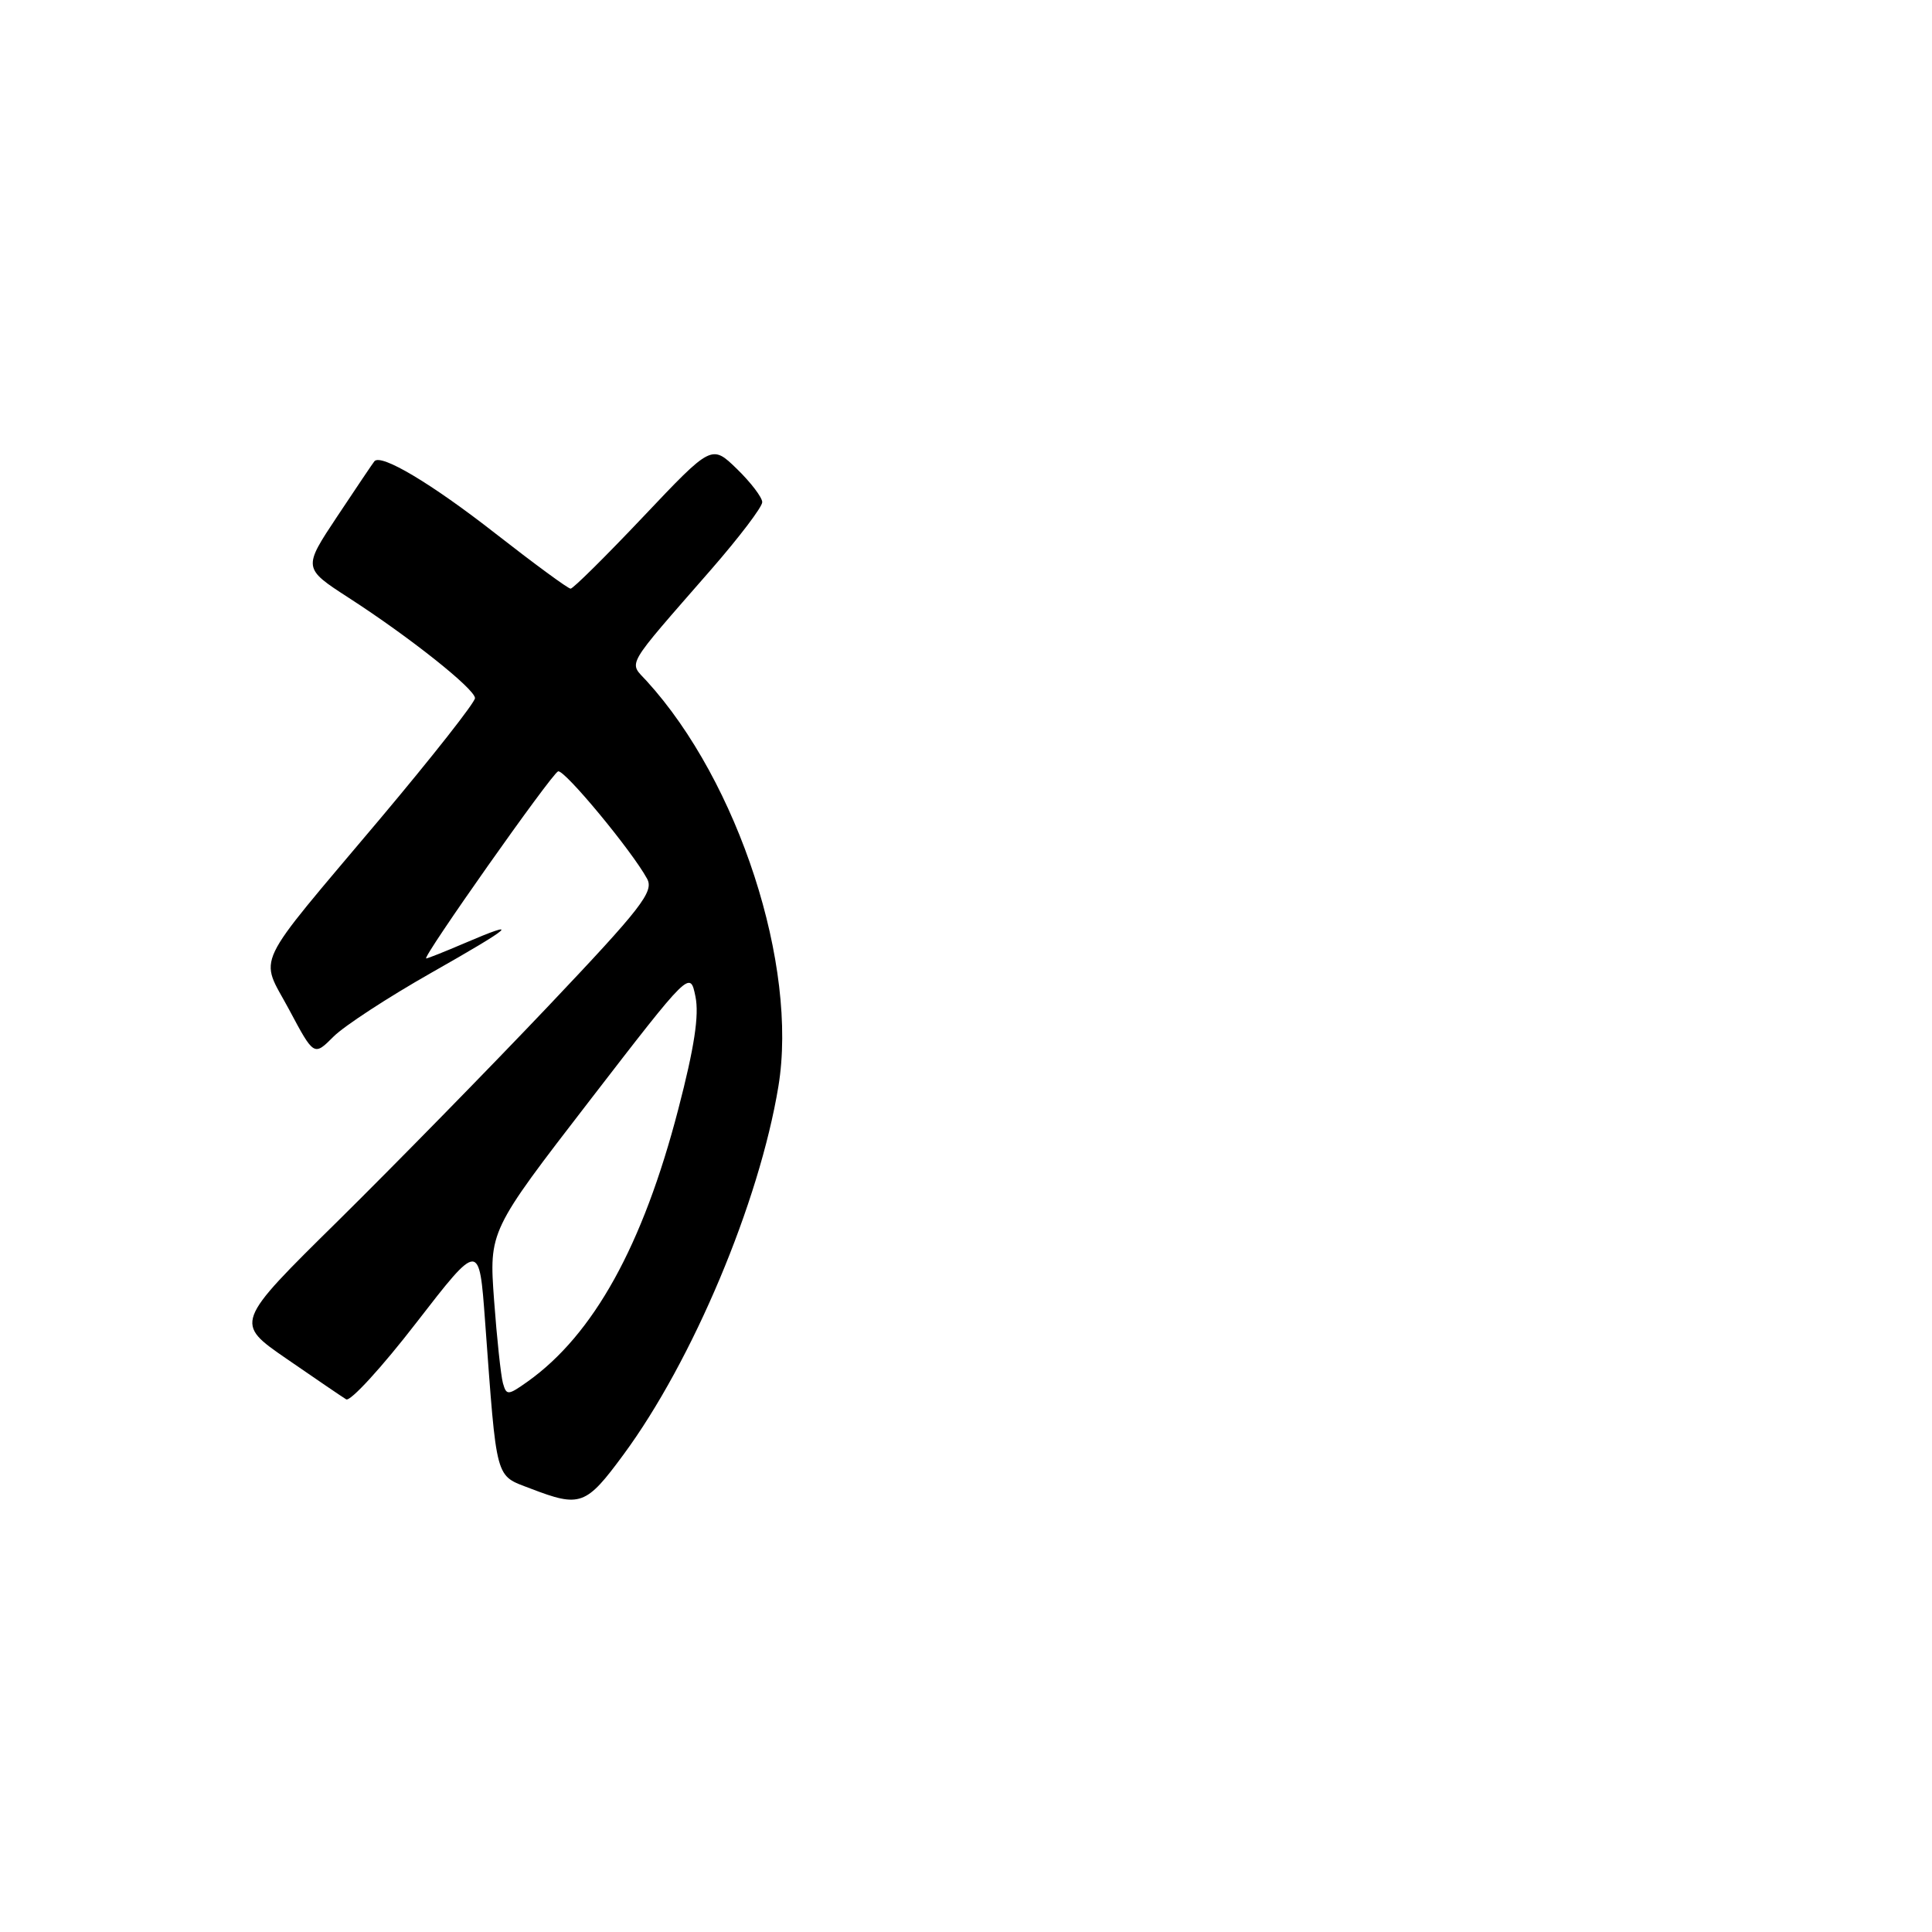 <?xml version="1.0" encoding="UTF-8" standalone="no"?>
<!DOCTYPE svg PUBLIC "-//W3C//DTD SVG 1.1//EN" "http://www.w3.org/Graphics/SVG/1.1/DTD/svg11.dtd" >
<svg xmlns="http://www.w3.org/2000/svg" xmlns:xlink="http://www.w3.org/1999/xlink" version="1.1" viewBox="0 0 256 256">
 <g >
 <path fill="currentColor"
d=" M 82.61 192.75 C 91.77 180.33 100.61 159.33 103.14 143.96 C 105.78 127.98 97.86 103.59 85.69 90.24 C 83.30 87.61 82.61 88.79 94.25 75.44 C 97.96 71.18 101.00 67.18 101.00 66.54 C 101.00 65.91 99.49 63.93 97.65 62.14 C 94.30 58.89 94.30 58.89 85.25 68.45 C 80.28 73.70 75.94 78.00 75.61 78.00 C 75.27 78.00 70.78 74.70 65.62 70.67 C 57.18 64.07 50.49 60.08 49.61 61.12 C 49.43 61.33 47.23 64.60 44.71 68.39 C 40.13 75.28 40.13 75.28 46.22 79.22 C 54.30 84.44 62.88 91.26 62.94 92.50 C 62.96 93.05 57.30 100.25 50.36 108.50 C 33.23 128.84 34.38 126.43 38.31 133.78 C 41.60 139.95 41.60 139.95 44.18 137.37 C 45.59 135.95 51.42 132.15 57.13 128.91 C 68.06 122.71 69.18 121.71 61.50 125.00 C 58.93 126.10 56.67 127.00 56.47 127.00 C 55.84 127.00 73.10 102.51 73.95 102.21 C 74.76 101.91 83.75 112.76 85.75 116.45 C 86.67 118.15 84.99 120.30 72.65 133.32 C 64.87 141.52 52.33 154.32 44.79 161.77 C 31.07 175.29 31.07 175.29 37.98 180.05 C 41.78 182.67 45.33 185.09 45.87 185.42 C 46.41 185.75 50.60 181.18 55.17 175.26 C 63.50 164.50 63.50 164.50 64.27 175.00 C 65.86 196.55 65.55 195.41 70.30 197.24 C 76.89 199.77 77.64 199.50 82.61 192.75 Z  M 66.64 183.27 C 66.37 182.29 65.84 177.36 65.47 172.31 C 64.80 163.12 64.80 163.12 78.12 145.85 C 91.44 128.58 91.44 128.58 92.15 132.04 C 92.66 134.51 92.01 138.79 89.87 147.00 C 85.18 165.05 78.65 176.84 69.92 183.06 C 67.31 184.91 67.11 184.93 66.64 183.27 Z "/>
</g>
</svg>